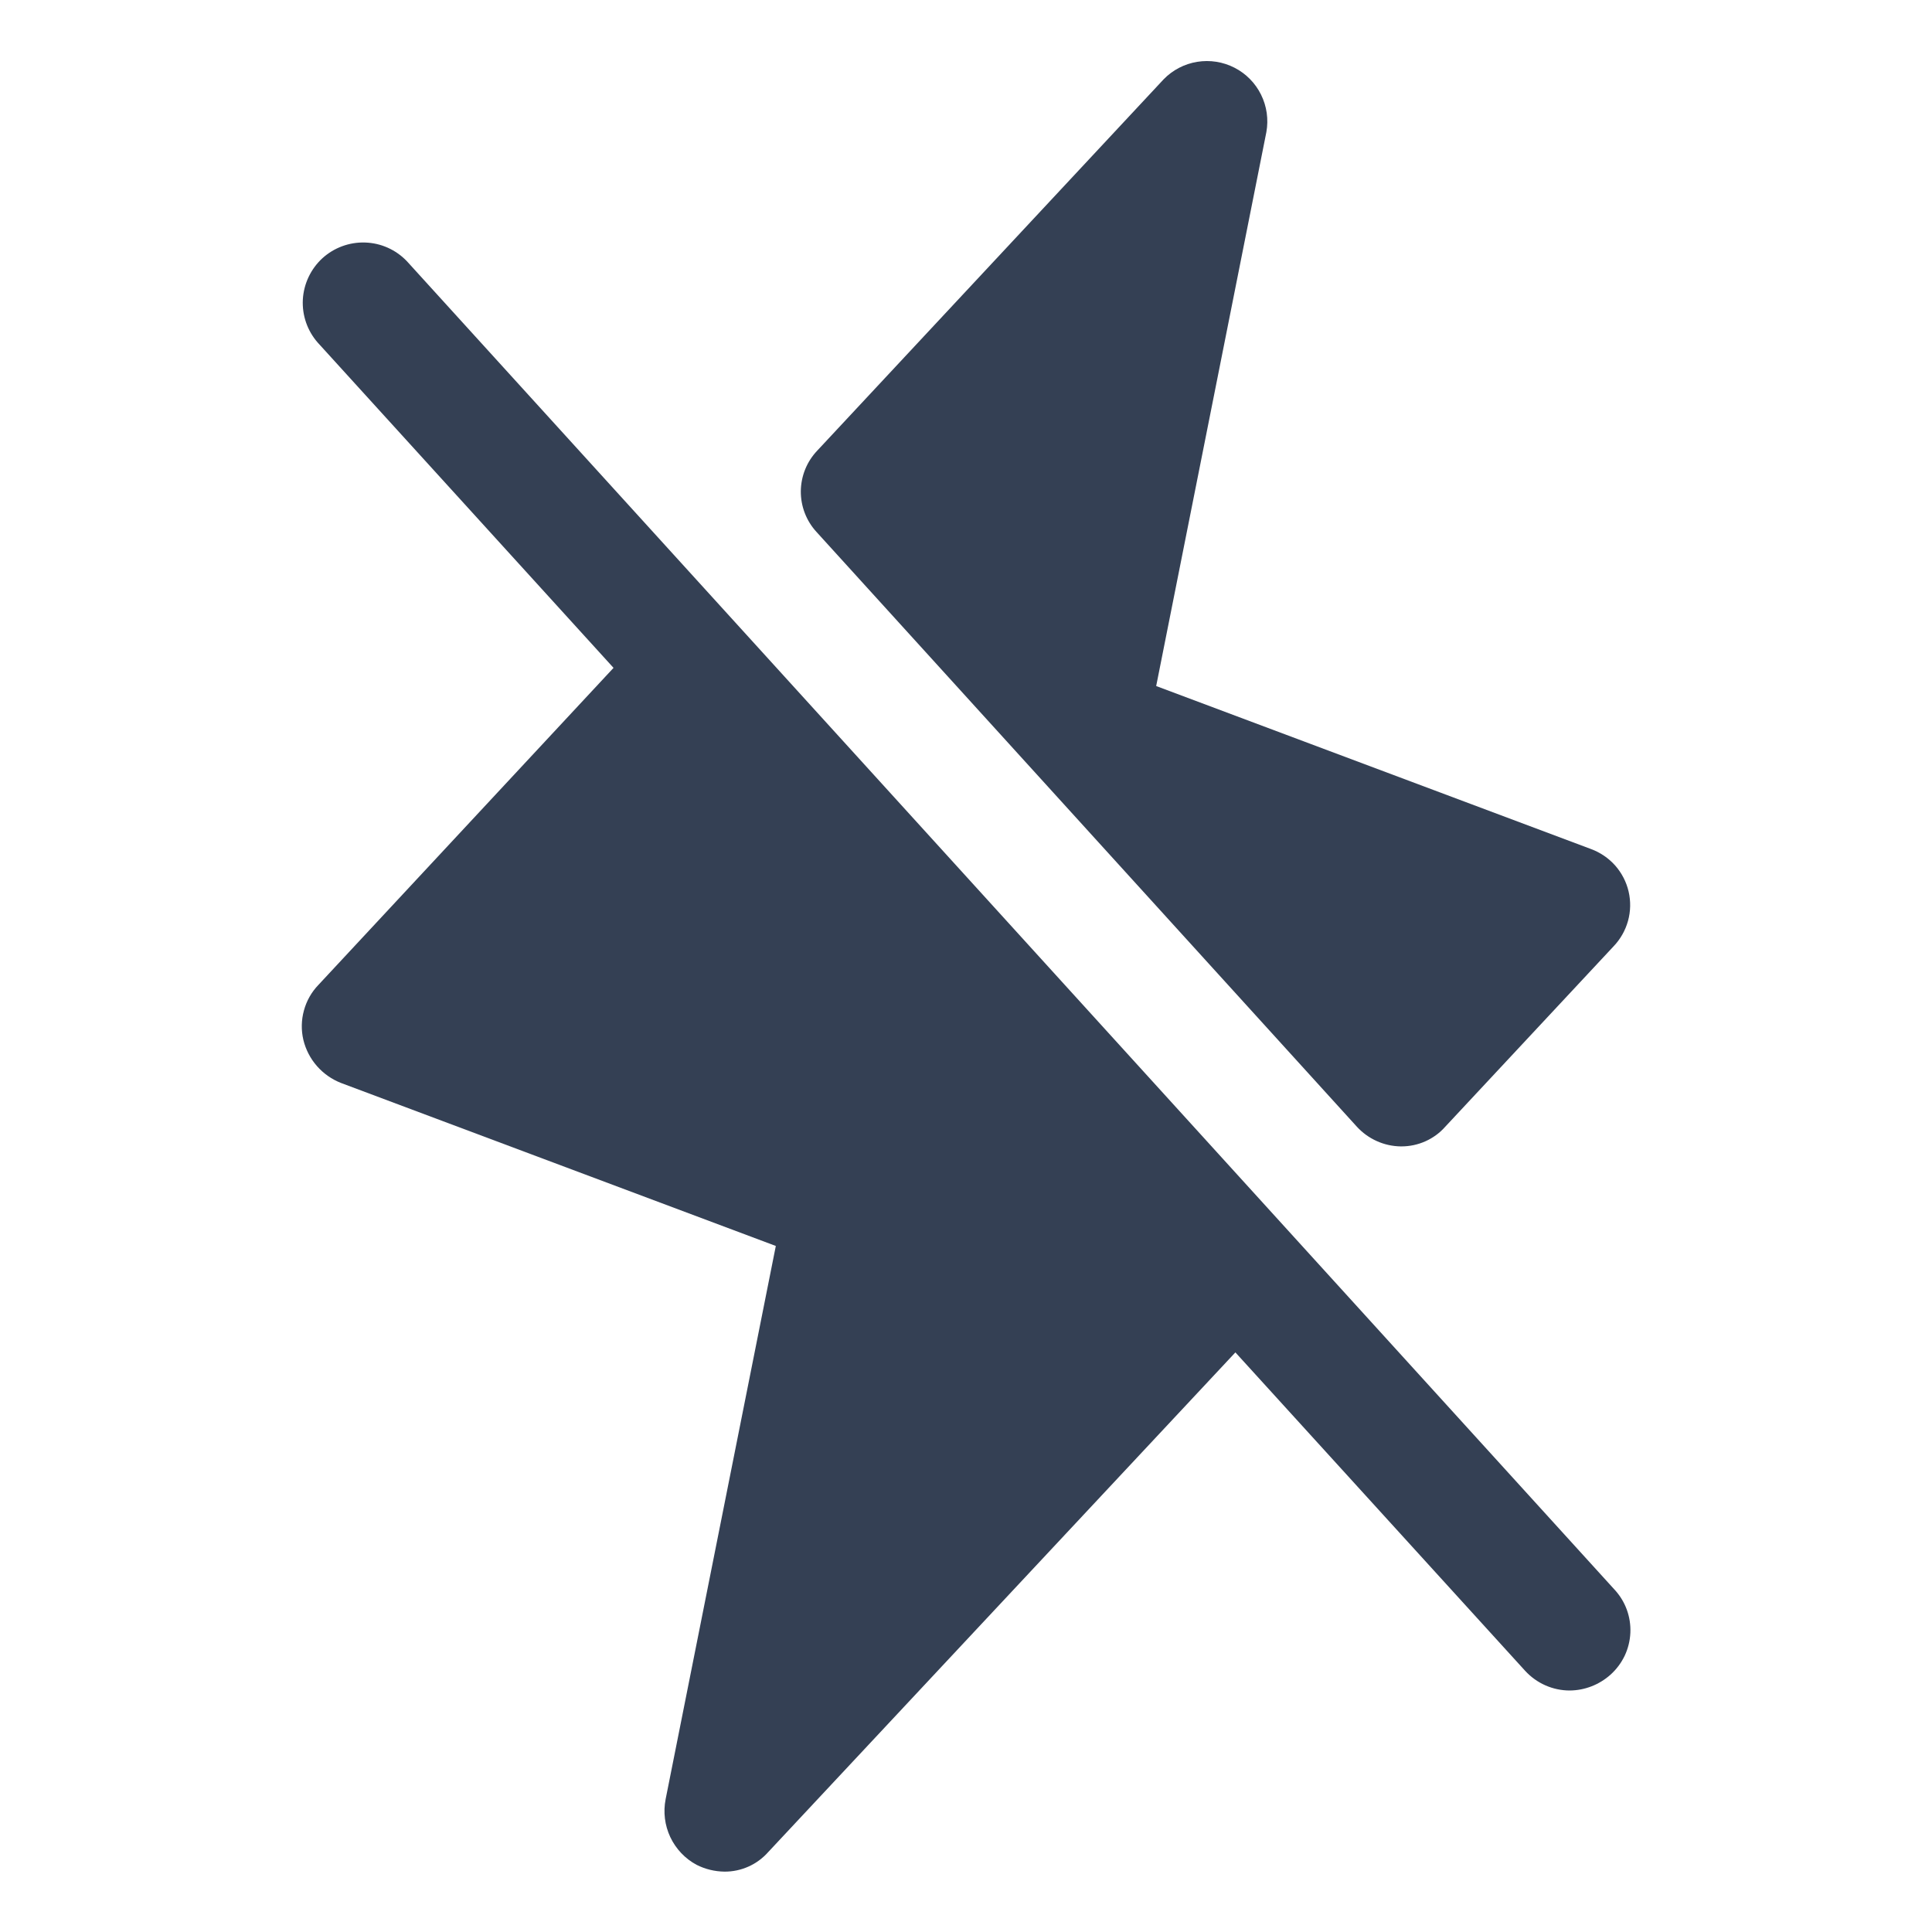 <svg width="32" height="32" viewBox="0 0 32 32" fill="none" xmlns="http://www.w3.org/2000/svg">
<path d="M6.738 4.325C6.557 4.136 6.309 4.025 6.048 4.017C5.787 4.008 5.532 4.102 5.339 4.278C5.147 4.455 5.031 4.7 5.016 4.961C5.002 5.222 5.09 5.478 5.263 5.675L10.162 11.062L5.275 16.312C5.16 16.431 5.077 16.577 5.034 16.737C4.99 16.896 4.987 17.064 5.025 17.225C5.064 17.385 5.141 17.534 5.25 17.658C5.359 17.782 5.496 17.878 5.65 17.938L12.85 20.637L11.025 29.8C10.983 30.012 11.01 30.232 11.102 30.428C11.195 30.624 11.347 30.785 11.537 30.887C11.681 30.96 11.839 30.998 12 31C12.137 31.001 12.273 30.972 12.398 30.916C12.523 30.86 12.634 30.778 12.725 30.675L20.462 22.4L25.262 27.675C25.356 27.777 25.47 27.859 25.597 27.915C25.724 27.971 25.861 28 26 28C26.25 27.998 26.489 27.904 26.675 27.738C26.773 27.65 26.853 27.543 26.91 27.424C26.966 27.305 26.998 27.176 27.004 27.044C27.01 26.913 26.989 26.781 26.944 26.658C26.898 26.534 26.828 26.421 26.738 26.325L6.738 4.325Z" fill="#344054"/>
<path d="M22.475 18.663C22.567 18.763 22.679 18.844 22.804 18.9C22.928 18.956 23.063 18.986 23.2 18.988H23.212C23.349 18.988 23.485 18.959 23.61 18.903C23.735 18.847 23.847 18.765 23.937 18.663L26.725 15.675C26.839 15.556 26.921 15.411 26.965 15.253C27.009 15.094 27.012 14.927 26.975 14.767C26.938 14.607 26.861 14.459 26.752 14.335C26.643 14.213 26.505 14.119 26.35 14.062L19.15 11.363L20.975 2.188C21.013 1.977 20.982 1.76 20.887 1.568C20.792 1.376 20.639 1.22 20.448 1.122C20.258 1.024 20.041 0.99 19.83 1.024C19.619 1.058 19.424 1.159 19.275 1.312L13.537 7.463C13.364 7.644 13.267 7.884 13.264 8.135C13.262 8.386 13.355 8.628 13.525 8.812L22.475 18.663Z" fill="#344054"/>
</svg>
